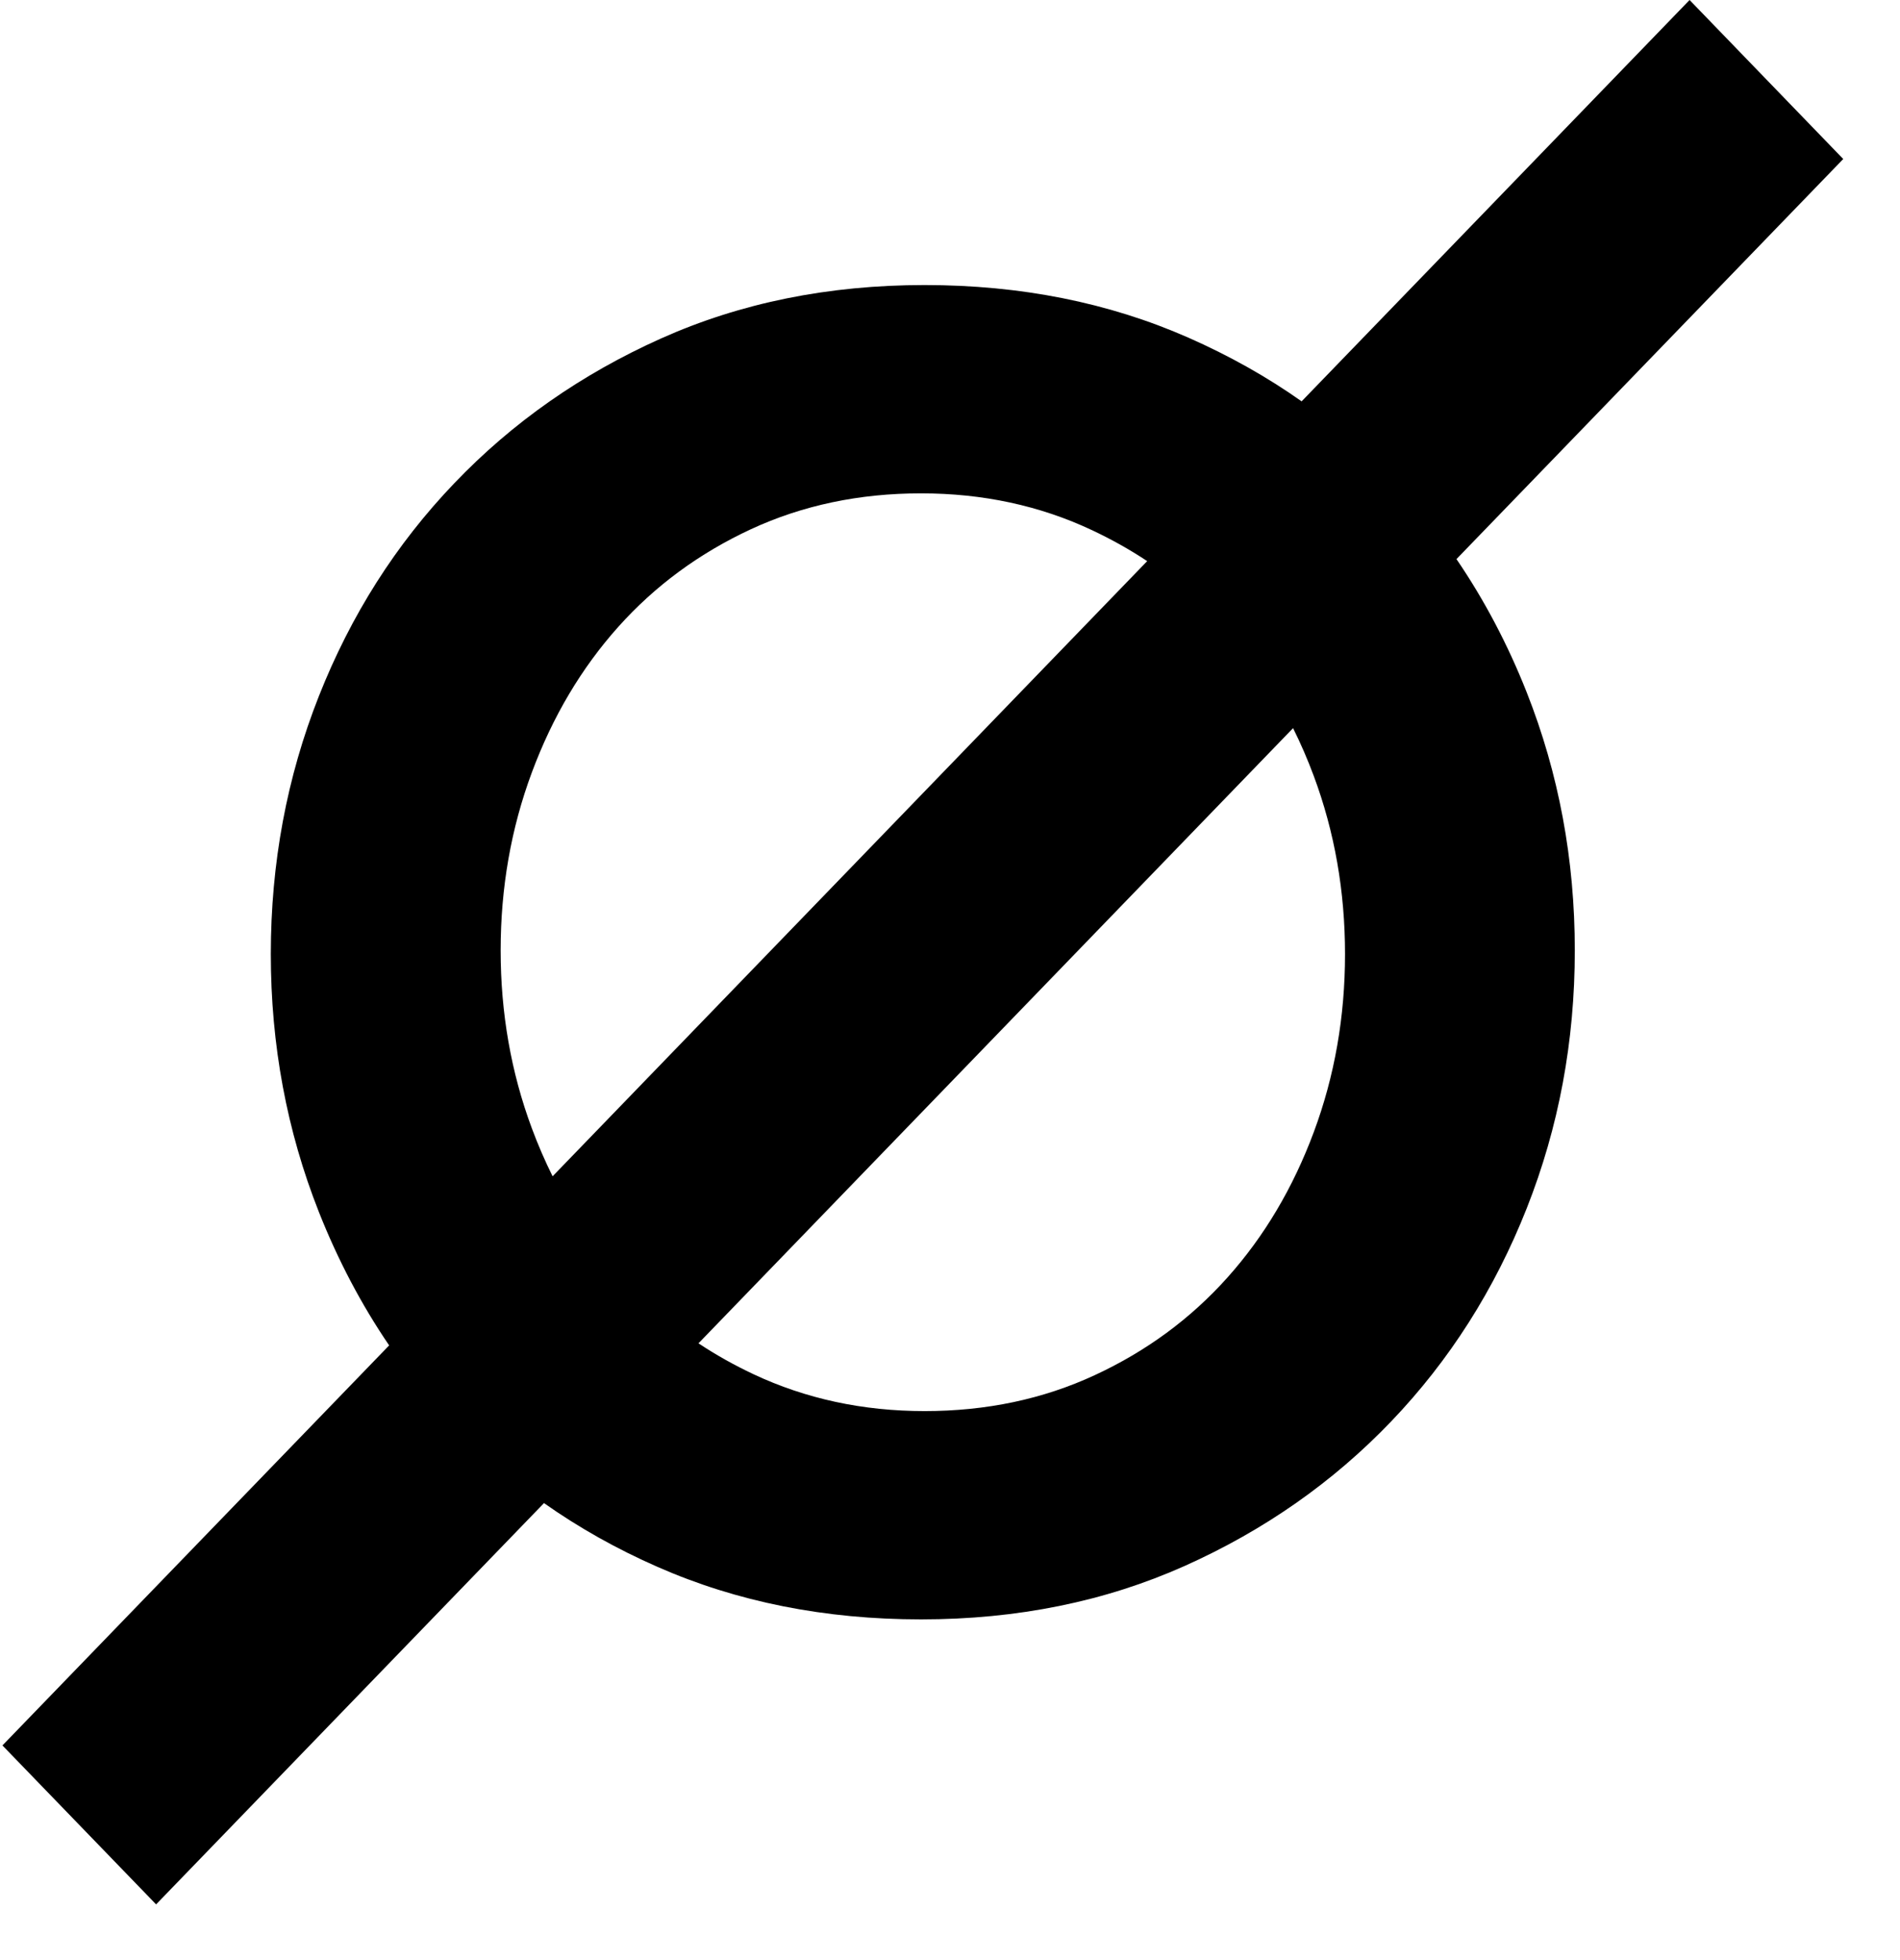 <svg width="32" height="33" viewBox="0 0 32 33" fill="none" xmlns="http://www.w3.org/2000/svg">
<path fill-rule="evenodd" clip-rule="evenodd" d="M19.321 9.447L9.307 19.804C9.178 19.545 9.061 19.275 8.957 18.995C8.607 18.054 8.432 17.055 8.432 16.001C8.432 14.945 8.607 13.947 8.957 13.006C9.307 12.065 9.792 11.248 10.412 10.555C11.032 9.862 11.777 9.314 12.647 8.91C13.517 8.507 14.472 8.306 15.512 8.306C16.552 8.306 17.513 8.512 18.392 8.926C18.719 9.08 19.029 9.253 19.321 9.447ZM18.438 23.152C17.567 23.556 16.612 23.757 15.572 23.757C14.532 23.757 13.572 23.55 12.692 23.137C12.365 22.983 12.056 22.81 11.764 22.616L21.778 12.259C21.907 12.518 22.024 12.788 22.128 13.068C22.478 14.009 22.653 15.008 22.653 16.063C22.653 17.117 22.478 18.116 22.128 19.057C21.778 19.998 21.293 20.815 20.673 21.508C20.053 22.201 19.308 22.749 18.438 23.152ZM19.953 26.364C21.293 25.764 22.453 24.952 23.433 23.928C24.413 22.904 25.173 21.709 25.713 20.344C26.253 18.979 26.523 17.531 26.523 16.001C26.523 14.47 26.253 13.022 25.713 11.656C25.393 10.847 24.998 10.099 24.53 9.413L31.044 2.677L28.456 0L21.922 6.757C21.336 6.343 20.699 5.986 20.013 5.684C18.672 5.094 17.192 4.799 15.572 4.799C13.952 4.799 12.472 5.099 11.132 5.699C9.792 6.299 8.631 7.111 7.652 8.135C6.671 9.159 5.911 10.353 5.371 11.719C4.831 13.084 4.561 14.532 4.561 16.063C4.561 17.593 4.831 19.041 5.371 20.406C5.692 21.216 6.086 21.964 6.554 22.651L0.041 29.386L2.629 32.062L9.162 25.306C9.749 25.72 10.386 26.078 11.072 26.379C12.412 26.969 13.892 27.264 15.512 27.264C17.133 27.264 18.613 26.963 19.953 26.364Z" fill="black"/>
</svg>
